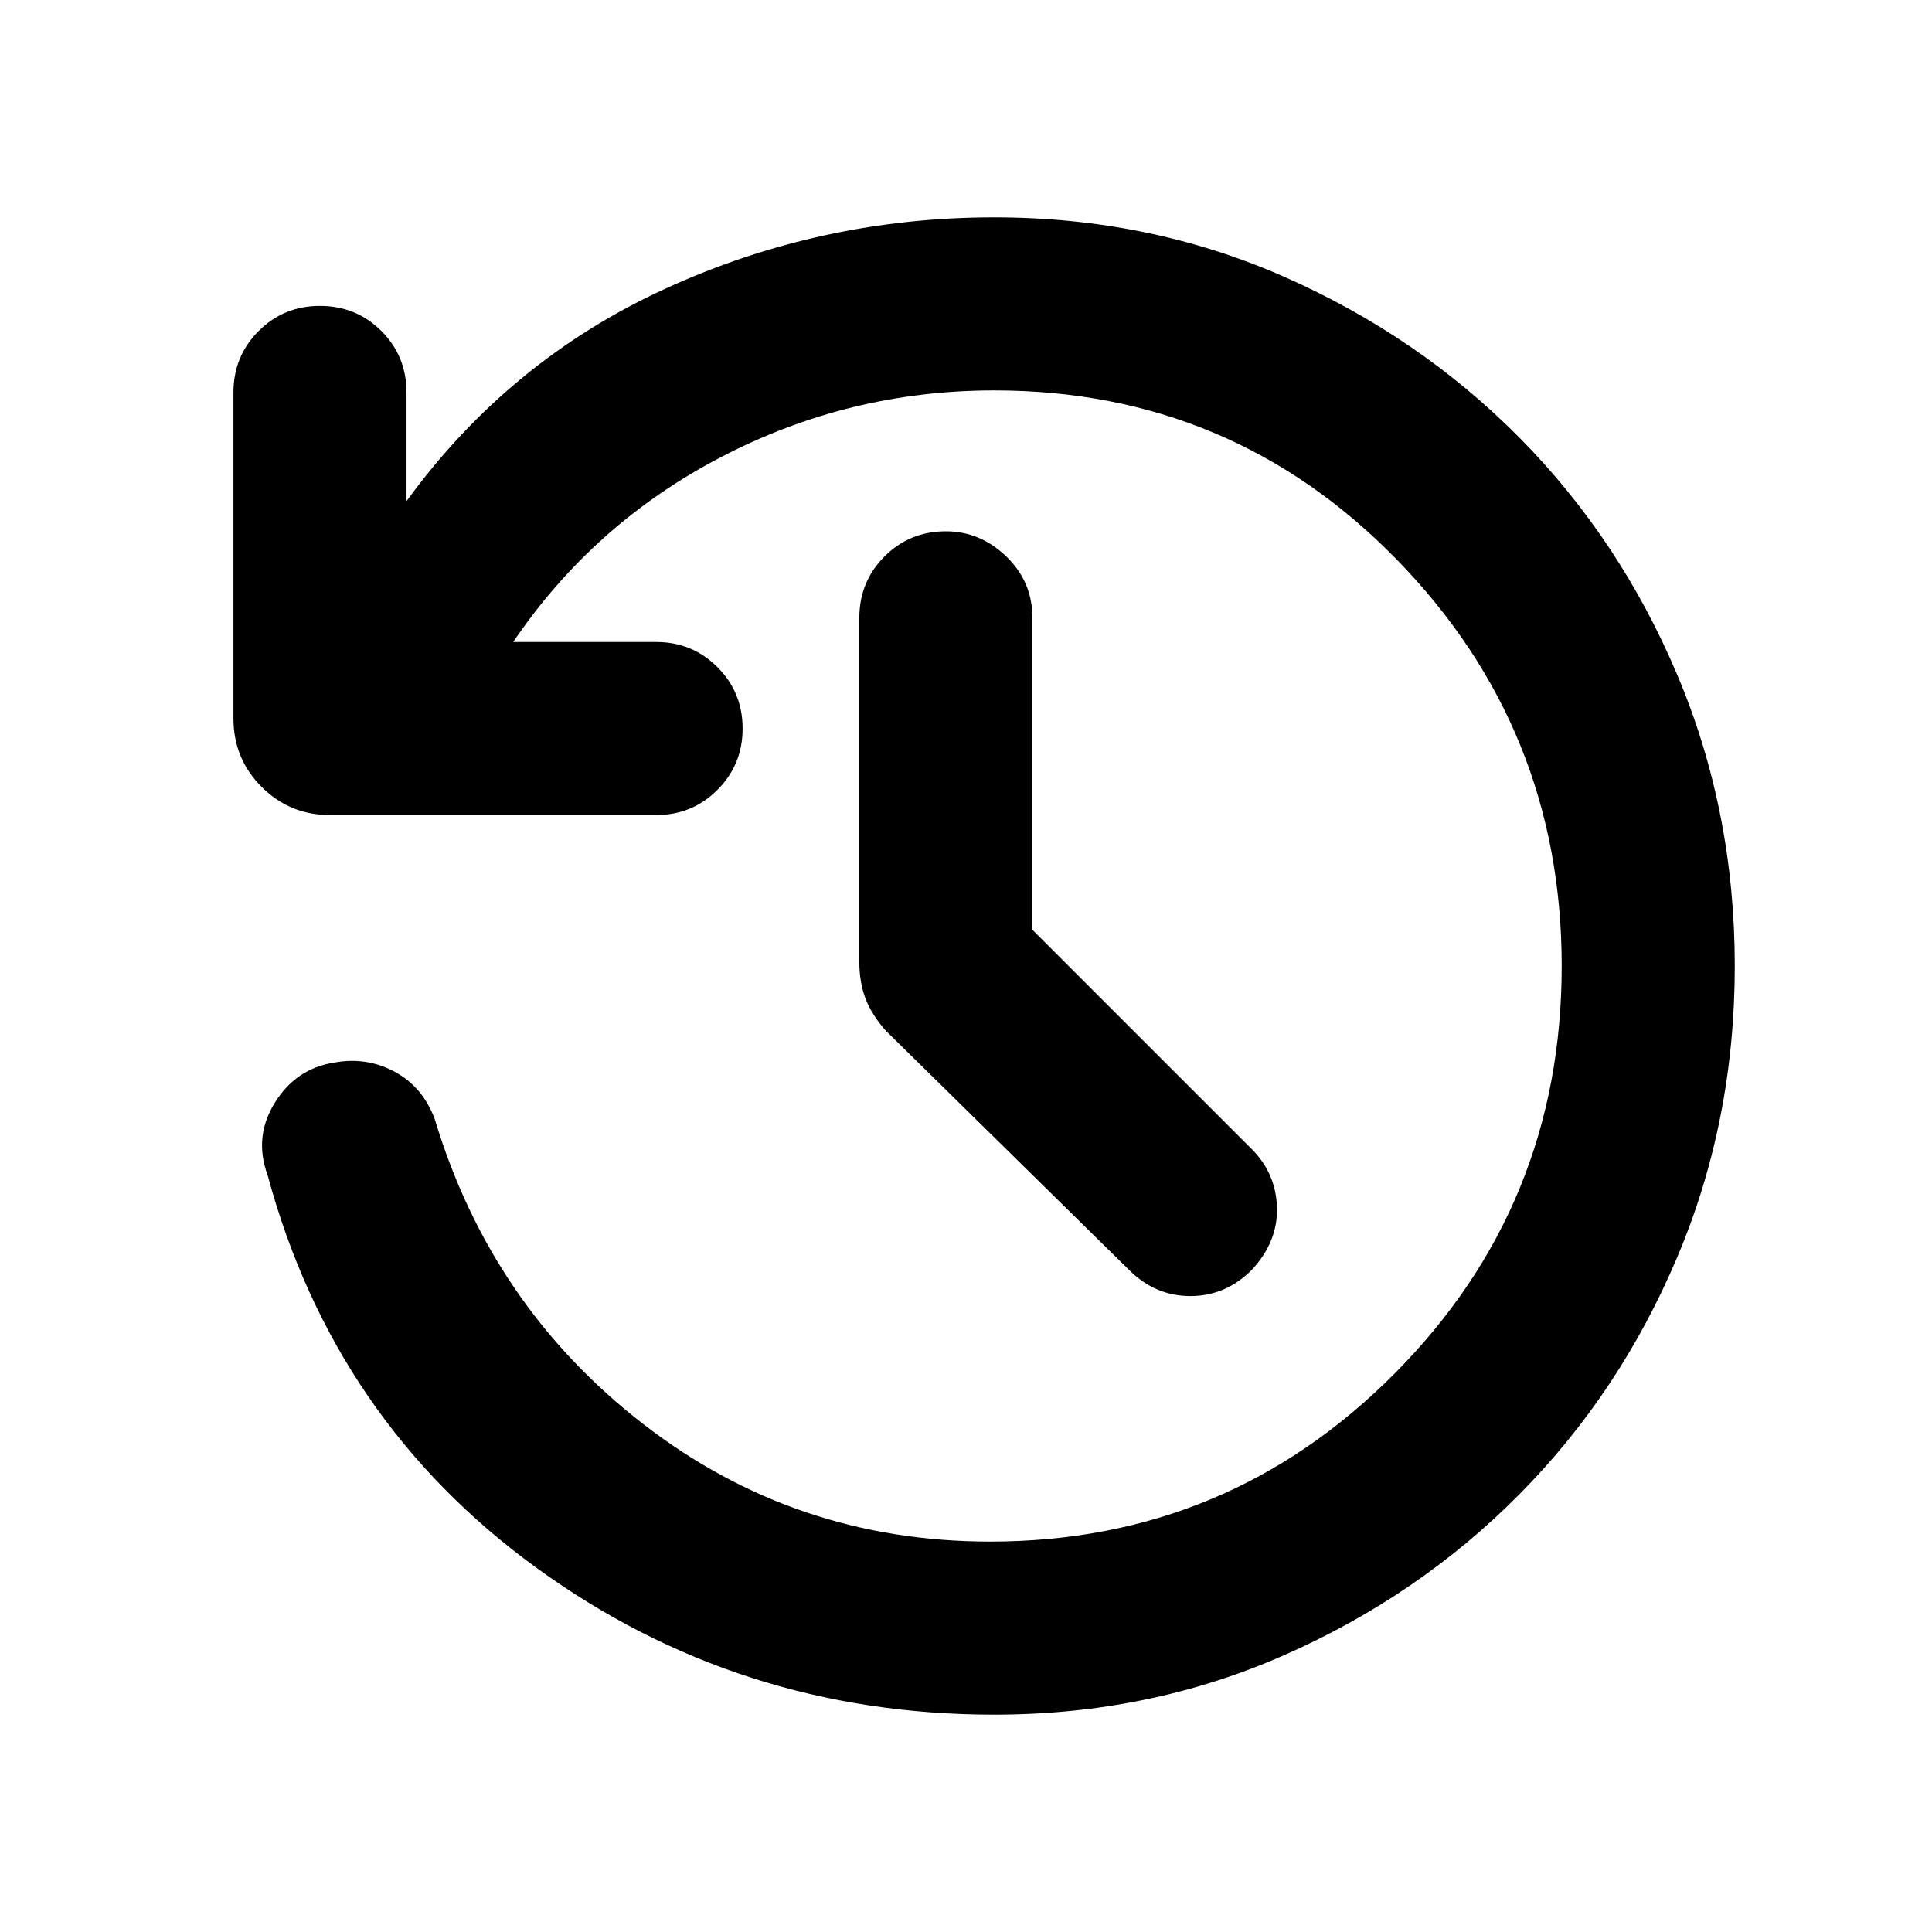 <svg xmlns="http://www.w3.org/2000/svg" height="24" width="24"><path d="m12.825 11.55 2.725 2.725q.3.3.313.725.012.425-.313.775-.325.325-.762.325-.438 0-.763-.325L11 12.8q-.175-.2-.25-.4-.075-.2-.075-.45V7.675q0-.45.313-.763.312-.312.762-.312.425 0 .75.312.325.313.325.763Zm-.475 9.75q-3.175 0-5.687-1.825Q4.15 17.65 3.325 14.6q-.175-.475.088-.9.262-.425.737-.5.4-.075.75.112.35.188.5.588.7 2.325 2.588 3.788Q9.875 19.15 12.3 19.15q2.95 0 5.025-2.088Q19.4 14.975 19.4 12q0-2.95-2.05-5.05-2.05-2.1-5-2.1-1.8 0-3.387.825-1.588.825-2.588 2.3H8.15q.45 0 .762.312.313.313.313.763t-.313.762q-.312.313-.762.313H4.1q-.5 0-.85-.35t-.35-.85v-4.05q0-.45.313-.763.312-.312.762-.312t.763.312q.312.313.312.763v1.35q1.275-1.75 3.213-2.638Q10.2 2.7 12.35 2.7q1.925 0 3.6.737 1.675.738 2.925 2 1.25 1.263 1.962 2.95.713 1.688.713 3.613t-.713 3.613q-.712 1.687-1.962 2.949-1.25 1.263-2.925 2-1.675.738-3.6.738Z"/></svg>